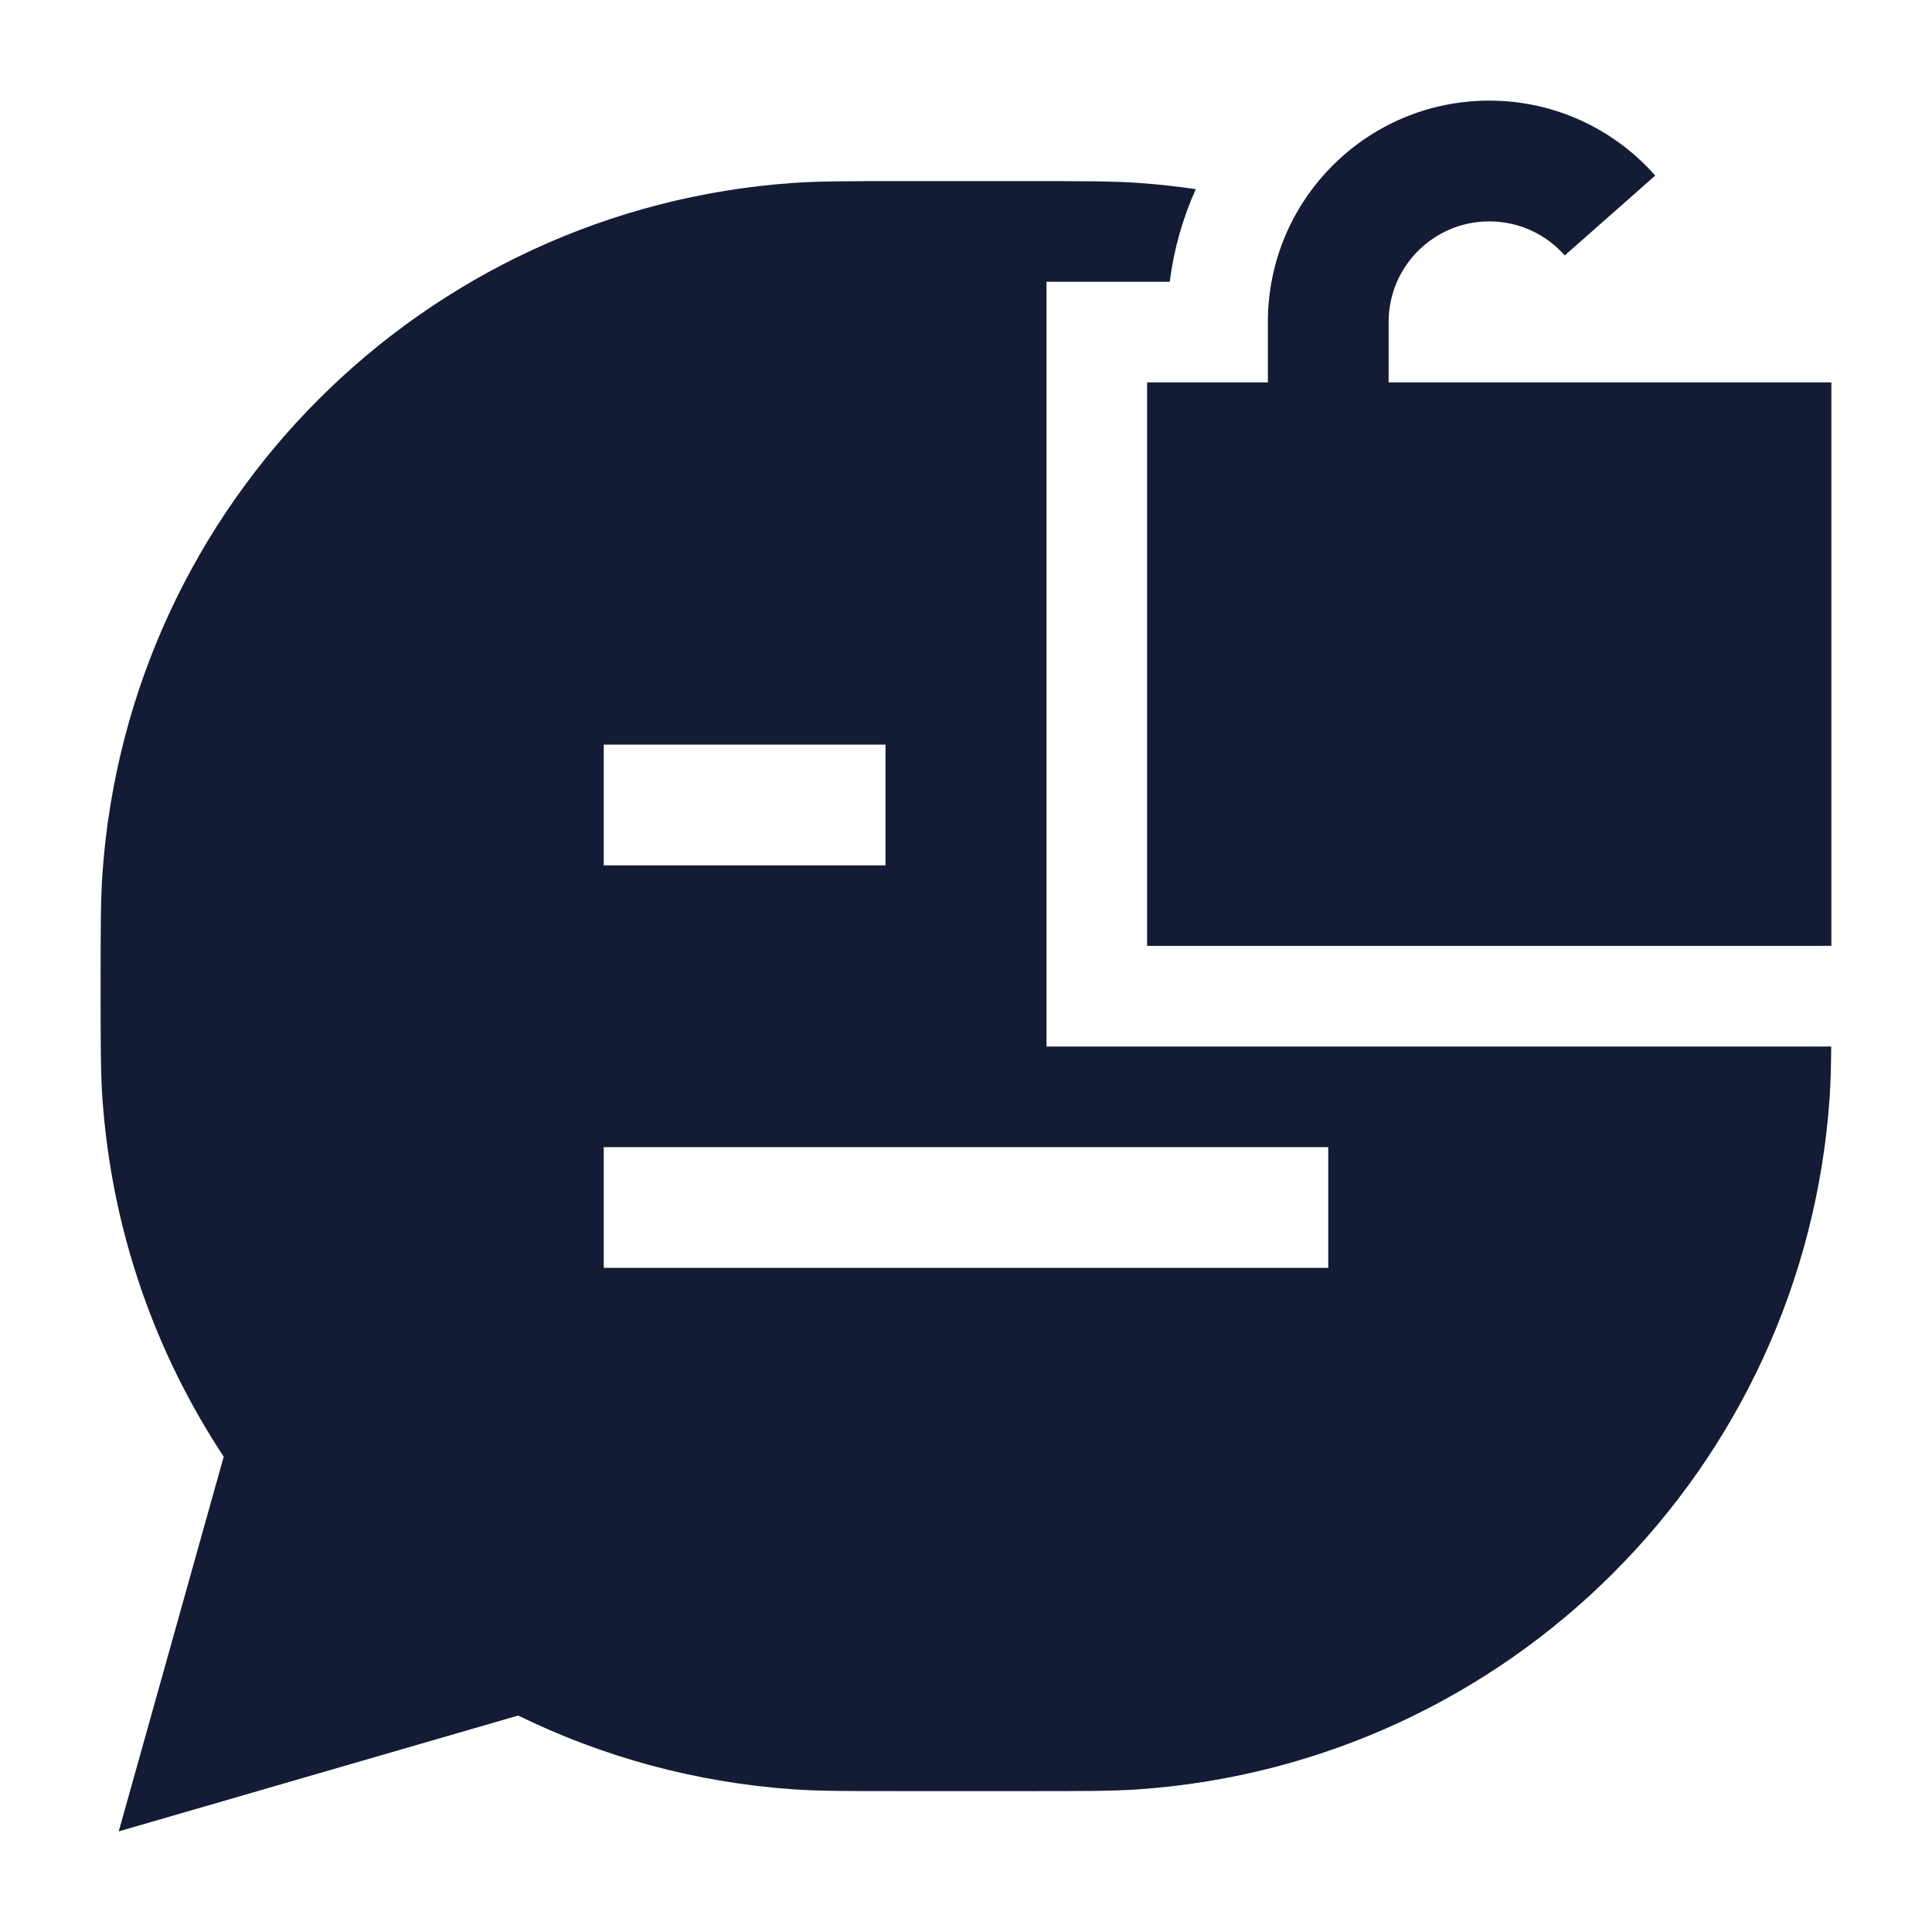 <svg width="24" height="24" viewBox="0 0 24 24" fill="none" xmlns="http://www.w3.org/2000/svg">
<path d="M15.75 4C15.75 2.481 16.981 1.25 18.5 1.25C19.322 1.25 20.059 1.611 20.562 2.181L19.438 3.173C19.208 2.913 18.873 2.75 18.5 2.75C17.81 2.75 17.25 3.31 17.25 4V4.75H22.75V11.75H14.25V4.75H15.75V4Z" fill="#141B34"/>
<path fill-rule="evenodd" clip-rule="evenodd" d="M13 13H22.748C22.746 13.259 22.74 13.458 22.728 13.64C22.408 18.244 18.744 21.908 14.14 22.228C13.82 22.25 13.449 22.25 12.79 22.25H11.21C10.551 22.25 10.18 22.25 9.859 22.228C8.638 22.143 7.482 21.823 6.437 21.311L1.475 22.75L2.779 18.095C1.925 16.802 1.386 15.28 1.272 13.64C1.25 13.32 1.25 12.949 1.25 12.29V12.29V12.21V12.21C1.25 11.551 1.25 11.18 1.272 10.86C1.592 6.256 5.256 2.592 9.859 2.272C10.18 2.25 10.551 2.25 11.21 2.25H11.21H12.79H12.79C13.449 2.25 13.82 2.25 14.14 2.272C14.382 2.289 14.62 2.315 14.855 2.35C14.693 2.708 14.582 3.095 14.531 3.5H13V13ZM7.5 14.25H16.5V15.75H7.5V14.25ZM7.5 9.25H11V10.75H7.5V9.25Z" fill="#141B34"/>
</svg>
